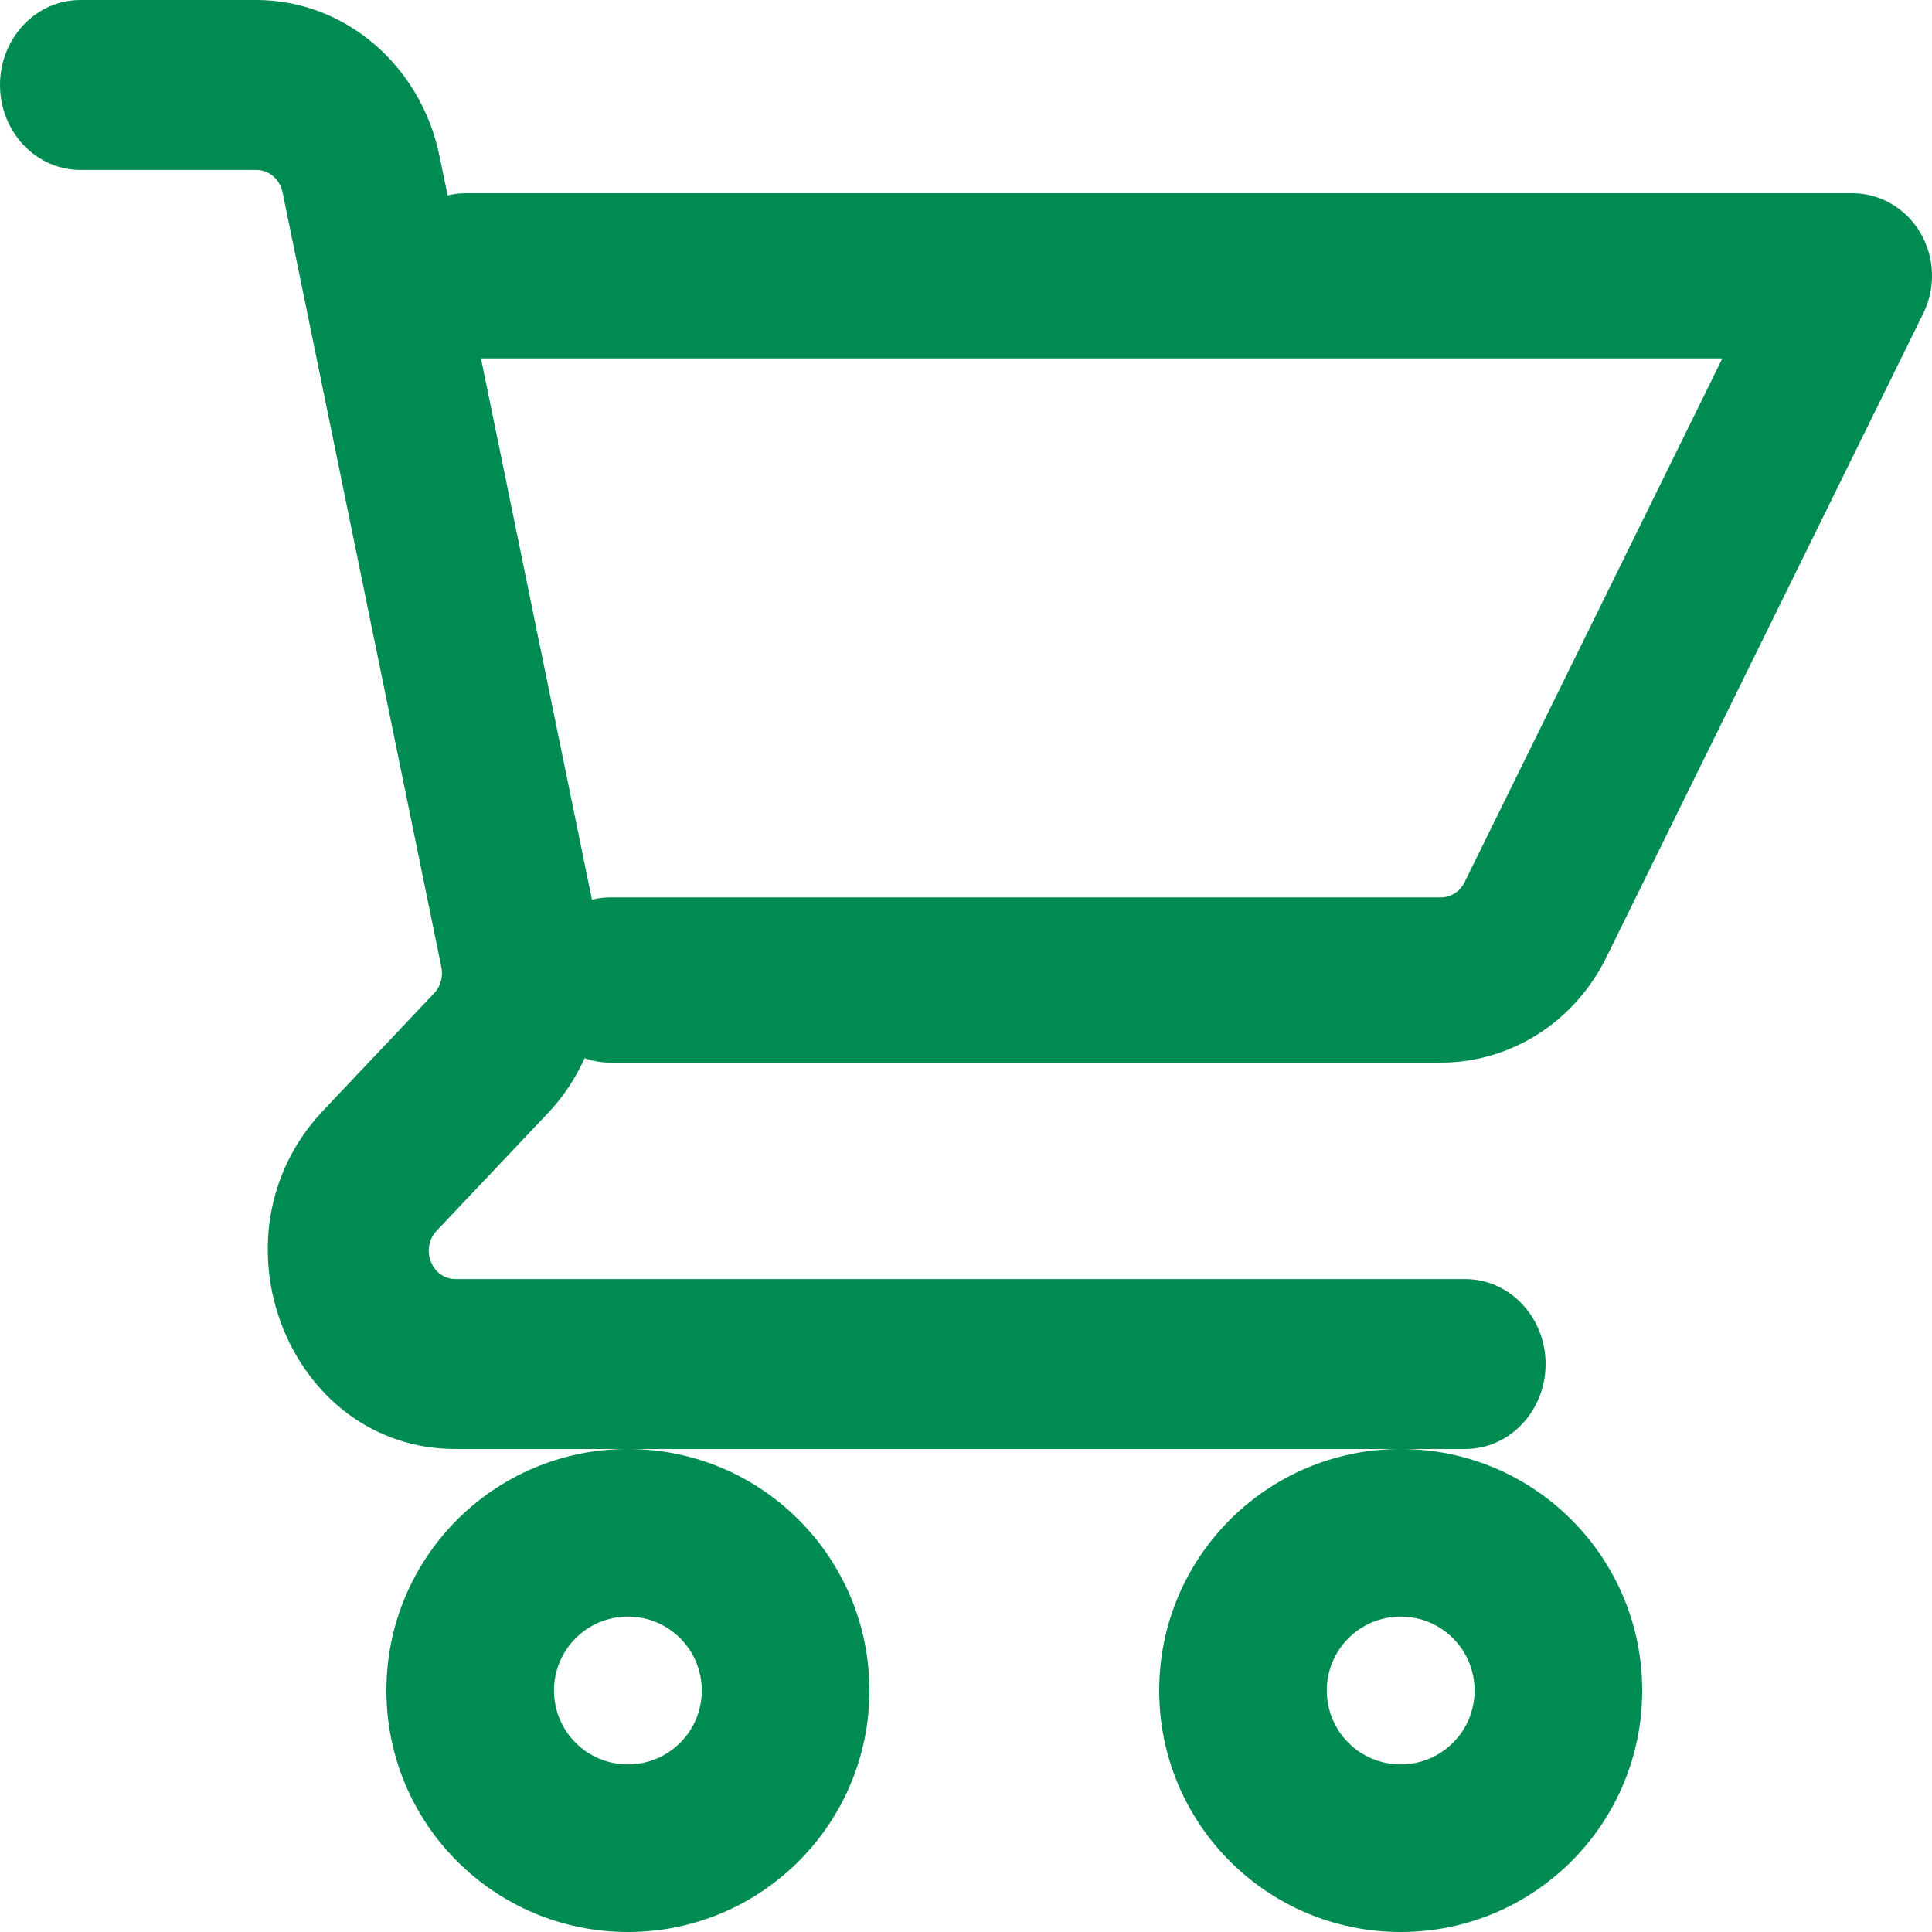 <svg width="20" height="20" viewBox="0 0 20 20" fill="none" xmlns="http://www.w3.org/2000/svg">
<path fill-rule="evenodd" clip-rule="evenodd" d="M0 0.879C0 0.394 0.372 0 0.832 0H2.654C3.567 0 4.357 0.673 4.55 1.617L4.634 2.023C4.695 2.008 4.758 2 4.824 2H19.176C19.463 2 19.729 2.155 19.879 2.409C20.029 2.662 20.04 2.979 19.91 3.244L16.628 9.912C16.299 10.58 15.638 11 14.915 11H6.319C6.225 11 6.135 10.984 6.052 10.954C5.958 11.163 5.83 11.357 5.67 11.525L4.52 12.741C4.346 12.926 4.469 13.241 4.716 13.241H15.168C15.628 13.241 16 13.635 16 14.121C16 14.606 15.628 15 15.168 15H14.502C15.882 15.001 17 16.12 17 17.5C17 18.881 15.881 20 14.5 20C13.119 20 12 18.881 12 17.5C12 16.12 13.118 15.001 14.498 15H6.502C7.882 15.001 9 16.12 9 17.5C9 18.881 7.881 20 6.5 20C5.119 20 4 18.881 4 17.5C4 16.12 5.118 15.001 6.498 15H4.716C2.987 15 2.122 12.79 3.344 11.498L4.494 10.282C4.561 10.211 4.589 10.11 4.569 10.012L2.925 1.99C2.897 1.855 2.784 1.759 2.654 1.759H0.832C0.372 1.759 0 1.365 0 0.879ZM6.128 9.313C6.189 9.298 6.253 9.29 6.319 9.29H14.915C15.019 9.29 15.113 9.23 15.16 9.135L17.83 3.71H4.979L6.128 9.313ZM6.5 16.735C6.077 16.735 5.735 17.077 5.735 17.5C5.735 17.923 6.077 18.265 6.5 18.265C6.923 18.265 7.265 17.923 7.265 17.5C7.265 17.077 6.923 16.735 6.5 16.735ZM14.5 16.735C14.077 16.735 13.735 17.077 13.735 17.5C13.735 17.923 14.077 18.265 14.5 18.265C14.923 18.265 15.265 17.923 15.265 17.5C15.265 17.077 14.923 16.735 14.5 16.735Z" fill="#008B52"/>
</svg>
